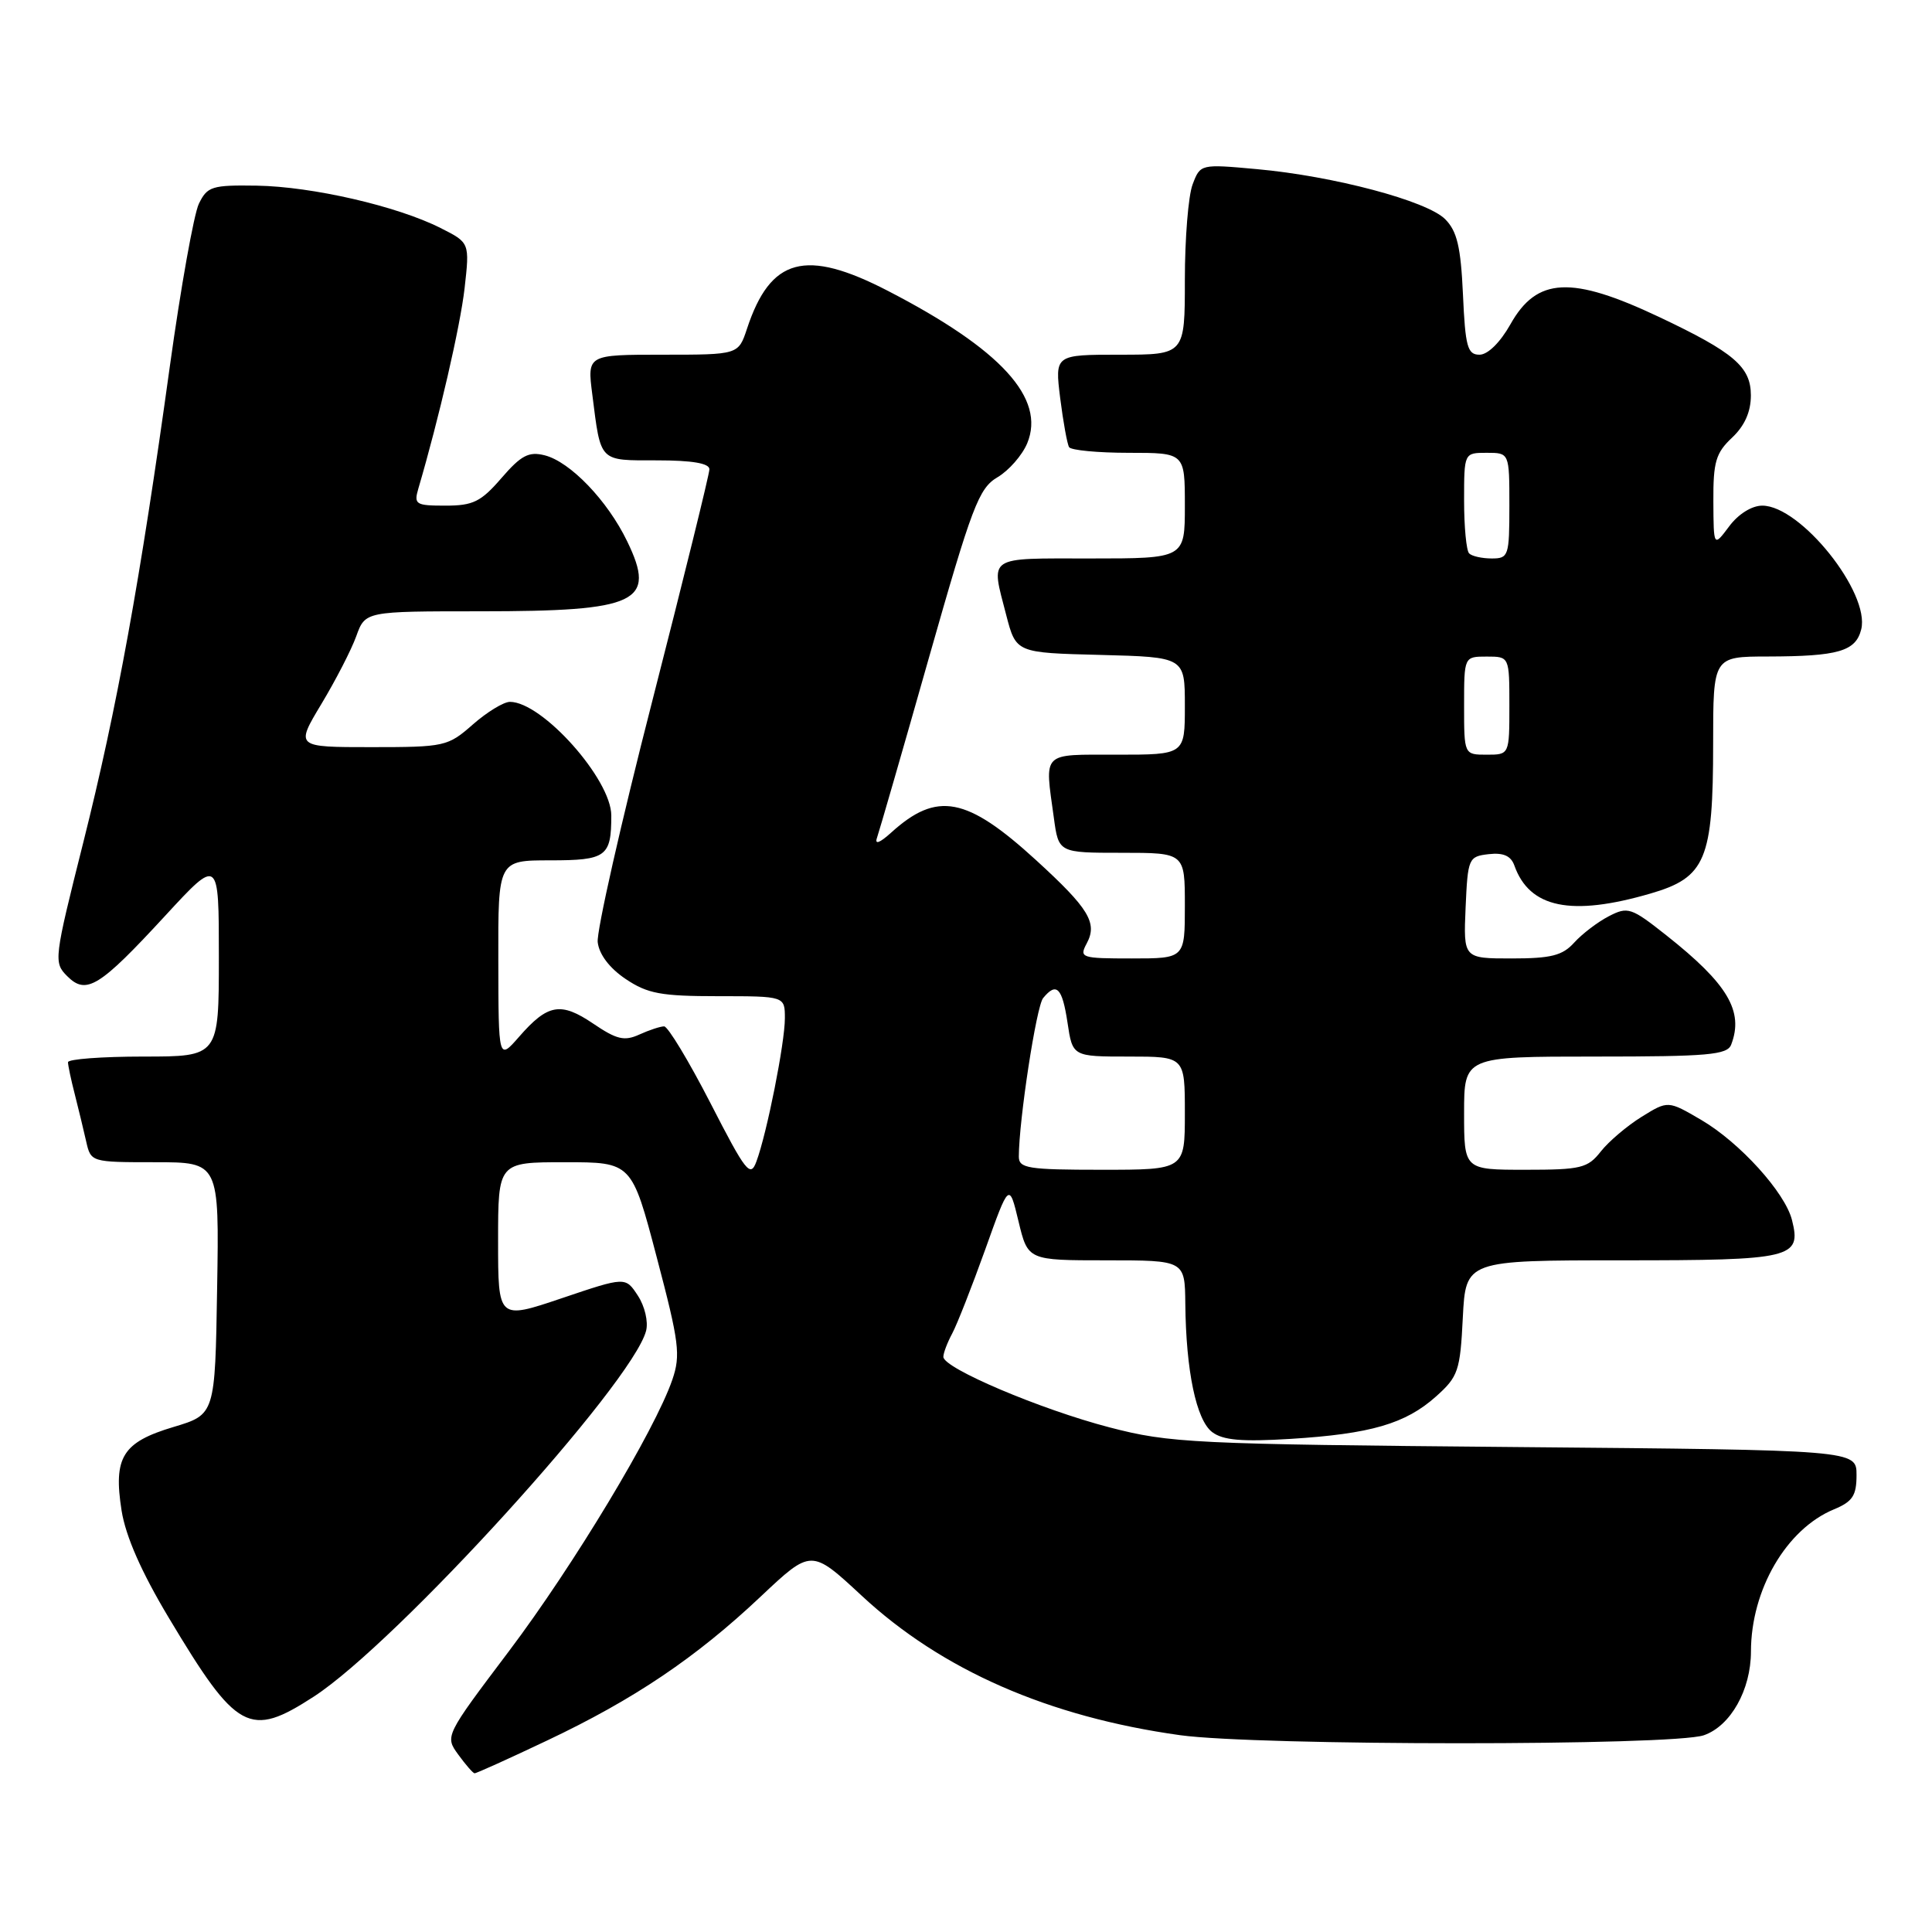 <?xml version="1.0" encoding="UTF-8" standalone="no"?>
<!DOCTYPE svg PUBLIC "-//W3C//DTD SVG 1.1//EN" "http://www.w3.org/Graphics/SVG/1.1/DTD/svg11.dtd" >
<svg xmlns="http://www.w3.org/2000/svg" xmlns:xlink="http://www.w3.org/1999/xlink" version="1.1" viewBox="0 0 256 256">
 <g >
 <path fill="currentColor"
d=" M 72.51 230.62 C 84.02 225.17 92.23 219.64 100.82 211.53 C 107.50 205.24 107.50 205.24 114.17 211.43 C 124.77 221.29 138.93 227.49 156.36 229.92 C 166.61 231.34 221.69 231.35 225.77 229.93 C 229.31 228.70 232.00 223.93 232.01 218.85 C 232.02 210.64 236.70 202.61 243.00 200.00 C 245.48 198.97 246.00 198.18 246.00 195.45 C 246.00 192.14 246.00 192.14 200.75 191.74 C 158.01 191.36 155.03 191.22 147.00 189.13 C 137.87 186.75 125.00 181.29 125.00 179.79 C 125.00 179.28 125.53 177.89 126.18 176.68 C 126.82 175.48 128.78 170.49 130.54 165.59 C 133.72 156.68 133.72 156.68 134.96 161.84 C 136.20 167.00 136.20 167.00 146.60 167.00 C 157.00 167.00 157.00 167.00 157.06 172.75 C 157.15 181.66 158.51 188.16 160.62 189.76 C 162.05 190.84 164.54 191.06 171.00 190.66 C 181.61 190.00 186.23 188.66 190.28 185.04 C 193.22 182.41 193.48 181.66 193.83 174.60 C 194.22 167.00 194.22 167.00 214.99 167.00 C 237.50 167.00 238.72 166.71 237.45 161.67 C 236.54 158.02 230.53 151.39 225.43 148.40 C 221.02 145.82 221.02 145.82 217.53 147.98 C 215.61 149.17 213.17 151.24 212.12 152.57 C 210.38 154.79 209.50 155.00 202.11 155.00 C 194.00 155.00 194.00 155.00 194.00 147.50 C 194.00 140.00 194.00 140.00 211.39 140.00 C 226.33 140.00 228.87 139.78 229.39 138.42 C 231.09 133.99 228.94 130.37 220.78 123.92 C 216.14 120.25 215.70 120.10 213.17 121.41 C 211.70 122.17 209.64 123.74 208.59 124.90 C 207.04 126.62 205.52 127.00 200.30 127.00 C 193.91 127.00 193.91 127.00 194.20 120.25 C 194.49 113.71 194.59 113.49 197.26 113.18 C 199.20 112.96 200.20 113.40 200.66 114.68 C 202.66 120.32 208.18 121.46 218.69 118.40 C 226.02 116.27 227.00 113.93 227.00 98.53 C 227.00 87.00 227.00 87.00 234.25 86.99 C 243.59 86.97 245.89 86.30 246.62 83.40 C 247.83 78.55 238.59 67.00 233.51 67.00 C 232.12 67.00 230.33 68.12 229.12 69.75 C 227.06 72.50 227.06 72.50 227.03 66.42 C 227.00 61.21 227.36 60.01 229.50 58.00 C 231.17 56.43 232.00 54.58 232.00 52.39 C 232.00 48.61 229.77 46.70 219.86 42.01 C 208.21 36.50 203.65 36.72 200.14 42.97 C 198.78 45.38 197.14 47.00 196.04 47.00 C 194.45 47.00 194.16 45.95 193.85 39.02 C 193.56 32.69 193.07 30.63 191.49 29.04 C 189.06 26.61 176.71 23.33 166.53 22.41 C 159.07 21.73 159.05 21.74 158.03 24.43 C 157.46 25.91 157.00 31.60 157.00 37.07 C 157.00 47.00 157.00 47.00 148.38 47.00 C 139.77 47.00 139.77 47.00 140.48 52.75 C 140.88 55.91 141.41 58.84 141.66 59.25 C 141.91 59.66 145.47 60.00 149.56 60.00 C 157.00 60.00 157.00 60.00 157.00 67.00 C 157.00 74.00 157.00 74.00 144.50 74.00 C 130.61 74.00 131.28 73.55 133.33 81.50 C 134.63 86.50 134.63 86.50 145.81 86.78 C 157.00 87.07 157.00 87.07 157.00 93.53 C 157.00 100.00 157.00 100.00 148.00 100.00 C 137.91 100.00 138.42 99.49 139.64 108.36 C 140.27 113.00 140.27 113.00 148.64 113.00 C 157.00 113.00 157.00 113.00 157.00 120.00 C 157.00 127.00 157.00 127.00 149.96 127.00 C 143.24 127.00 142.98 126.91 144.00 125.00 C 145.45 122.29 144.29 120.38 137.29 113.98 C 128.09 105.57 124.16 104.82 118.09 110.32 C 116.55 111.71 115.87 111.96 116.21 111.00 C 116.50 110.17 119.60 99.46 123.08 87.18 C 128.80 67.06 129.69 64.70 132.17 63.24 C 133.68 62.35 135.45 60.32 136.11 58.74 C 138.58 52.78 132.65 46.29 117.65 38.54 C 106.72 32.89 102.09 34.14 98.98 43.56 C 97.84 47.00 97.84 47.00 87.83 47.00 C 77.81 47.00 77.81 47.00 78.48 52.25 C 79.63 61.33 79.31 61.00 87.07 61.00 C 91.72 61.00 94.00 61.39 94.00 62.18 C 94.00 62.82 90.60 76.61 86.45 92.81 C 82.29 109.01 79.03 123.43 79.20 124.85 C 79.39 126.47 80.77 128.29 82.90 129.72 C 85.80 131.67 87.59 132.00 95.15 132.00 C 104.00 132.00 104.00 132.00 104.00 134.93 C 104.00 138.19 101.62 150.16 100.23 153.90 C 99.43 156.08 98.85 155.35 94.13 146.15 C 91.26 140.57 88.50 136.00 88.00 136.00 C 87.50 136.00 86.02 136.49 84.72 137.08 C 82.73 137.99 81.71 137.74 78.61 135.64 C 74.30 132.72 72.58 133.02 68.78 137.38 C 66.05 140.50 66.05 140.50 66.03 127.25 C 66.00 114.00 66.00 114.00 72.89 114.00 C 80.34 114.00 81.00 113.51 81.00 108.06 C 81.00 103.27 71.85 93.00 67.57 93.00 C 66.74 93.00 64.53 94.35 62.65 96.00 C 59.34 98.91 58.93 99.00 49.19 99.00 C 39.15 99.00 39.15 99.00 42.58 93.29 C 44.47 90.15 46.56 86.10 47.21 84.29 C 48.40 81.00 48.40 81.00 63.64 81.00 C 84.54 81.00 87.03 79.82 83.10 71.72 C 80.50 66.33 75.55 61.18 72.17 60.33 C 70.07 59.80 69.05 60.33 66.45 63.34 C 63.73 66.49 62.69 67.00 59.03 67.00 C 55.08 67.00 54.82 66.84 55.43 64.75 C 58.17 55.44 60.98 43.26 61.56 38.20 C 62.24 32.16 62.24 32.16 58.37 30.21 C 52.63 27.31 41.37 24.72 34.03 24.60 C 28.07 24.51 27.47 24.70 26.35 27.00 C 25.69 28.38 23.96 38.05 22.51 48.50 C 18.59 76.87 15.49 93.88 11.05 111.57 C 7.15 127.08 7.09 127.53 8.90 129.34 C 11.43 131.88 13.16 130.81 21.90 121.33 C 29.00 113.63 29.00 113.63 29.00 126.81 C 29.00 140.00 29.00 140.00 19.00 140.00 C 13.50 140.00 9.00 140.34 9.01 140.75 C 9.01 141.16 9.41 143.07 9.91 145.00 C 10.40 146.93 11.08 149.74 11.42 151.25 C 12.04 153.99 12.08 154.00 20.54 154.00 C 29.05 154.00 29.05 154.00 28.77 170.72 C 28.50 187.43 28.50 187.43 23.00 189.08 C 16.23 191.10 15.00 193.08 16.11 200.16 C 16.66 203.59 18.73 208.30 22.38 214.39 C 31.39 229.44 33.05 230.34 41.58 224.81 C 52.58 217.67 83.81 183.30 85.61 176.34 C 85.92 175.14 85.44 173.08 84.52 171.68 C 82.88 169.17 82.88 169.17 74.44 172.02 C 66.00 174.87 66.00 174.87 66.00 164.44 C 66.00 154.00 66.00 154.00 74.85 154.00 C 83.71 154.00 83.71 154.00 87.02 166.59 C 90.00 177.89 90.21 179.55 89.08 182.84 C 86.76 189.56 76.01 207.42 67.43 218.80 C 58.95 230.04 58.95 230.05 60.72 232.49 C 61.70 233.84 62.67 234.95 62.88 234.97 C 63.10 234.99 67.43 233.03 72.51 230.62 Z  M 135.00 153.25 C 135.01 148.45 137.32 133.34 138.22 132.25 C 139.99 130.09 140.75 130.86 141.45 135.50 C 142.12 140.00 142.12 140.00 149.56 140.00 C 157.00 140.00 157.00 140.00 157.00 147.50 C 157.00 155.00 157.00 155.00 146.00 155.00 C 136.19 155.00 135.00 154.81 135.00 153.25 Z  M 194.00 93.50 C 194.00 87.00 194.00 87.00 197.00 87.00 C 200.00 87.00 200.00 87.00 200.00 93.50 C 200.00 100.00 200.00 100.00 197.00 100.00 C 194.00 100.00 194.00 100.00 194.00 93.50 Z  M 194.67 73.33 C 194.30 72.97 194.00 69.82 194.00 66.33 C 194.00 60.00 194.00 60.00 197.00 60.00 C 200.00 60.00 200.00 60.00 200.00 67.00 C 200.00 73.67 199.89 74.00 197.67 74.00 C 196.38 74.00 195.03 73.70 194.67 73.33 Z "/>
</g>
</svg>